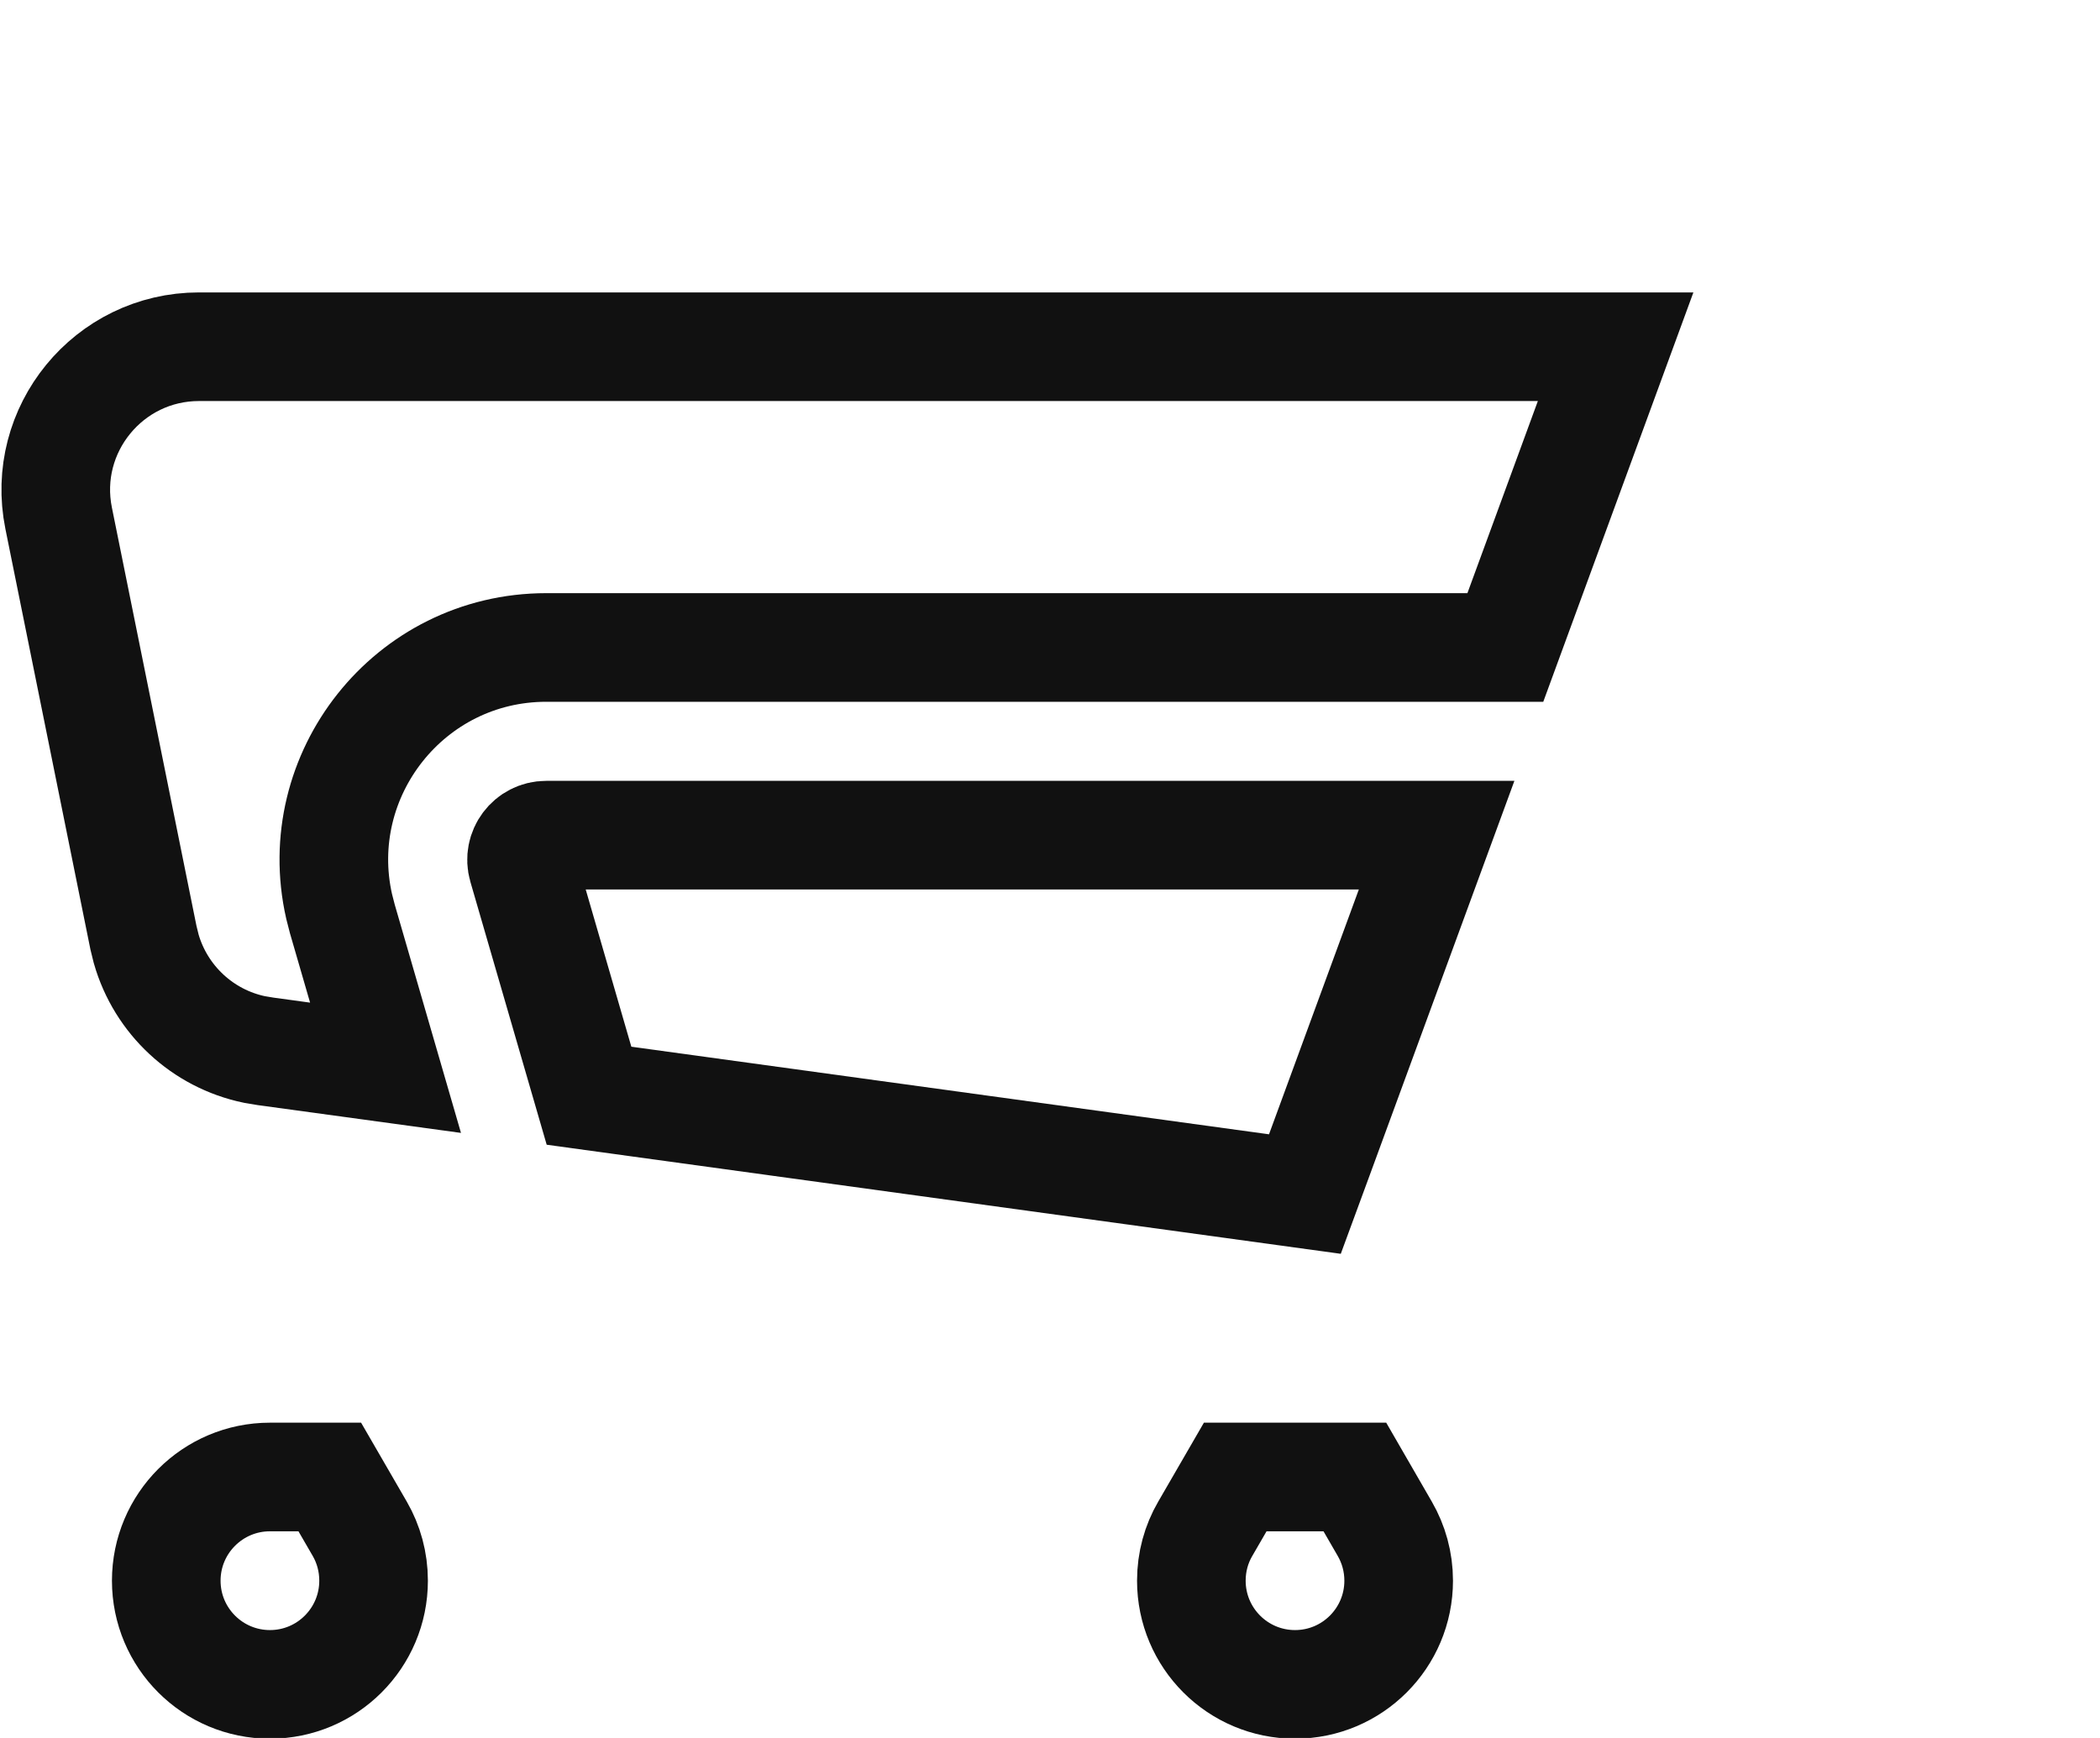 <svg width="29" height="24" viewBox="0 0 29 24" fill="none" xmlns="http://www.w3.org/2000/svg">
<path d="M2.748 4.788H22.311L20.788 8.941H7.543C5.651 8.942 4.272 10.7 4.683 12.516L4.728 12.691L5.324 14.745L3.679 14.52L3.671 14.519L3.515 14.493C2.797 14.344 2.221 13.807 2.019 13.103L1.981 12.949L0.81 7.157C0.562 5.933 1.499 4.788 2.748 4.788Z" stroke="#111111" stroke-width="1.5"/>
<path d="M3.728 20.396H4.554L4.969 21.113C5.09 21.323 5.159 21.567 5.159 21.828C5.159 22.619 4.518 23.26 3.728 23.26C2.937 23.26 2.296 22.619 2.296 21.828C2.296 21.038 2.937 20.396 3.728 20.396ZM18.71 20.396L19.124 21.113C19.245 21.323 19.315 21.567 19.315 21.828C19.315 22.619 18.674 23.26 17.884 23.26C17.093 23.26 16.452 22.619 16.452 21.828C16.452 21.567 16.521 21.323 16.643 21.113L17.058 20.396H18.71ZM7.543 11.533H19.839L18.197 16.008L18.02 16.489L8.134 15.131L7.216 11.968C7.153 11.75 7.316 11.533 7.543 11.533Z" stroke="#111111" stroke-width="1.5"/>
</svg>
